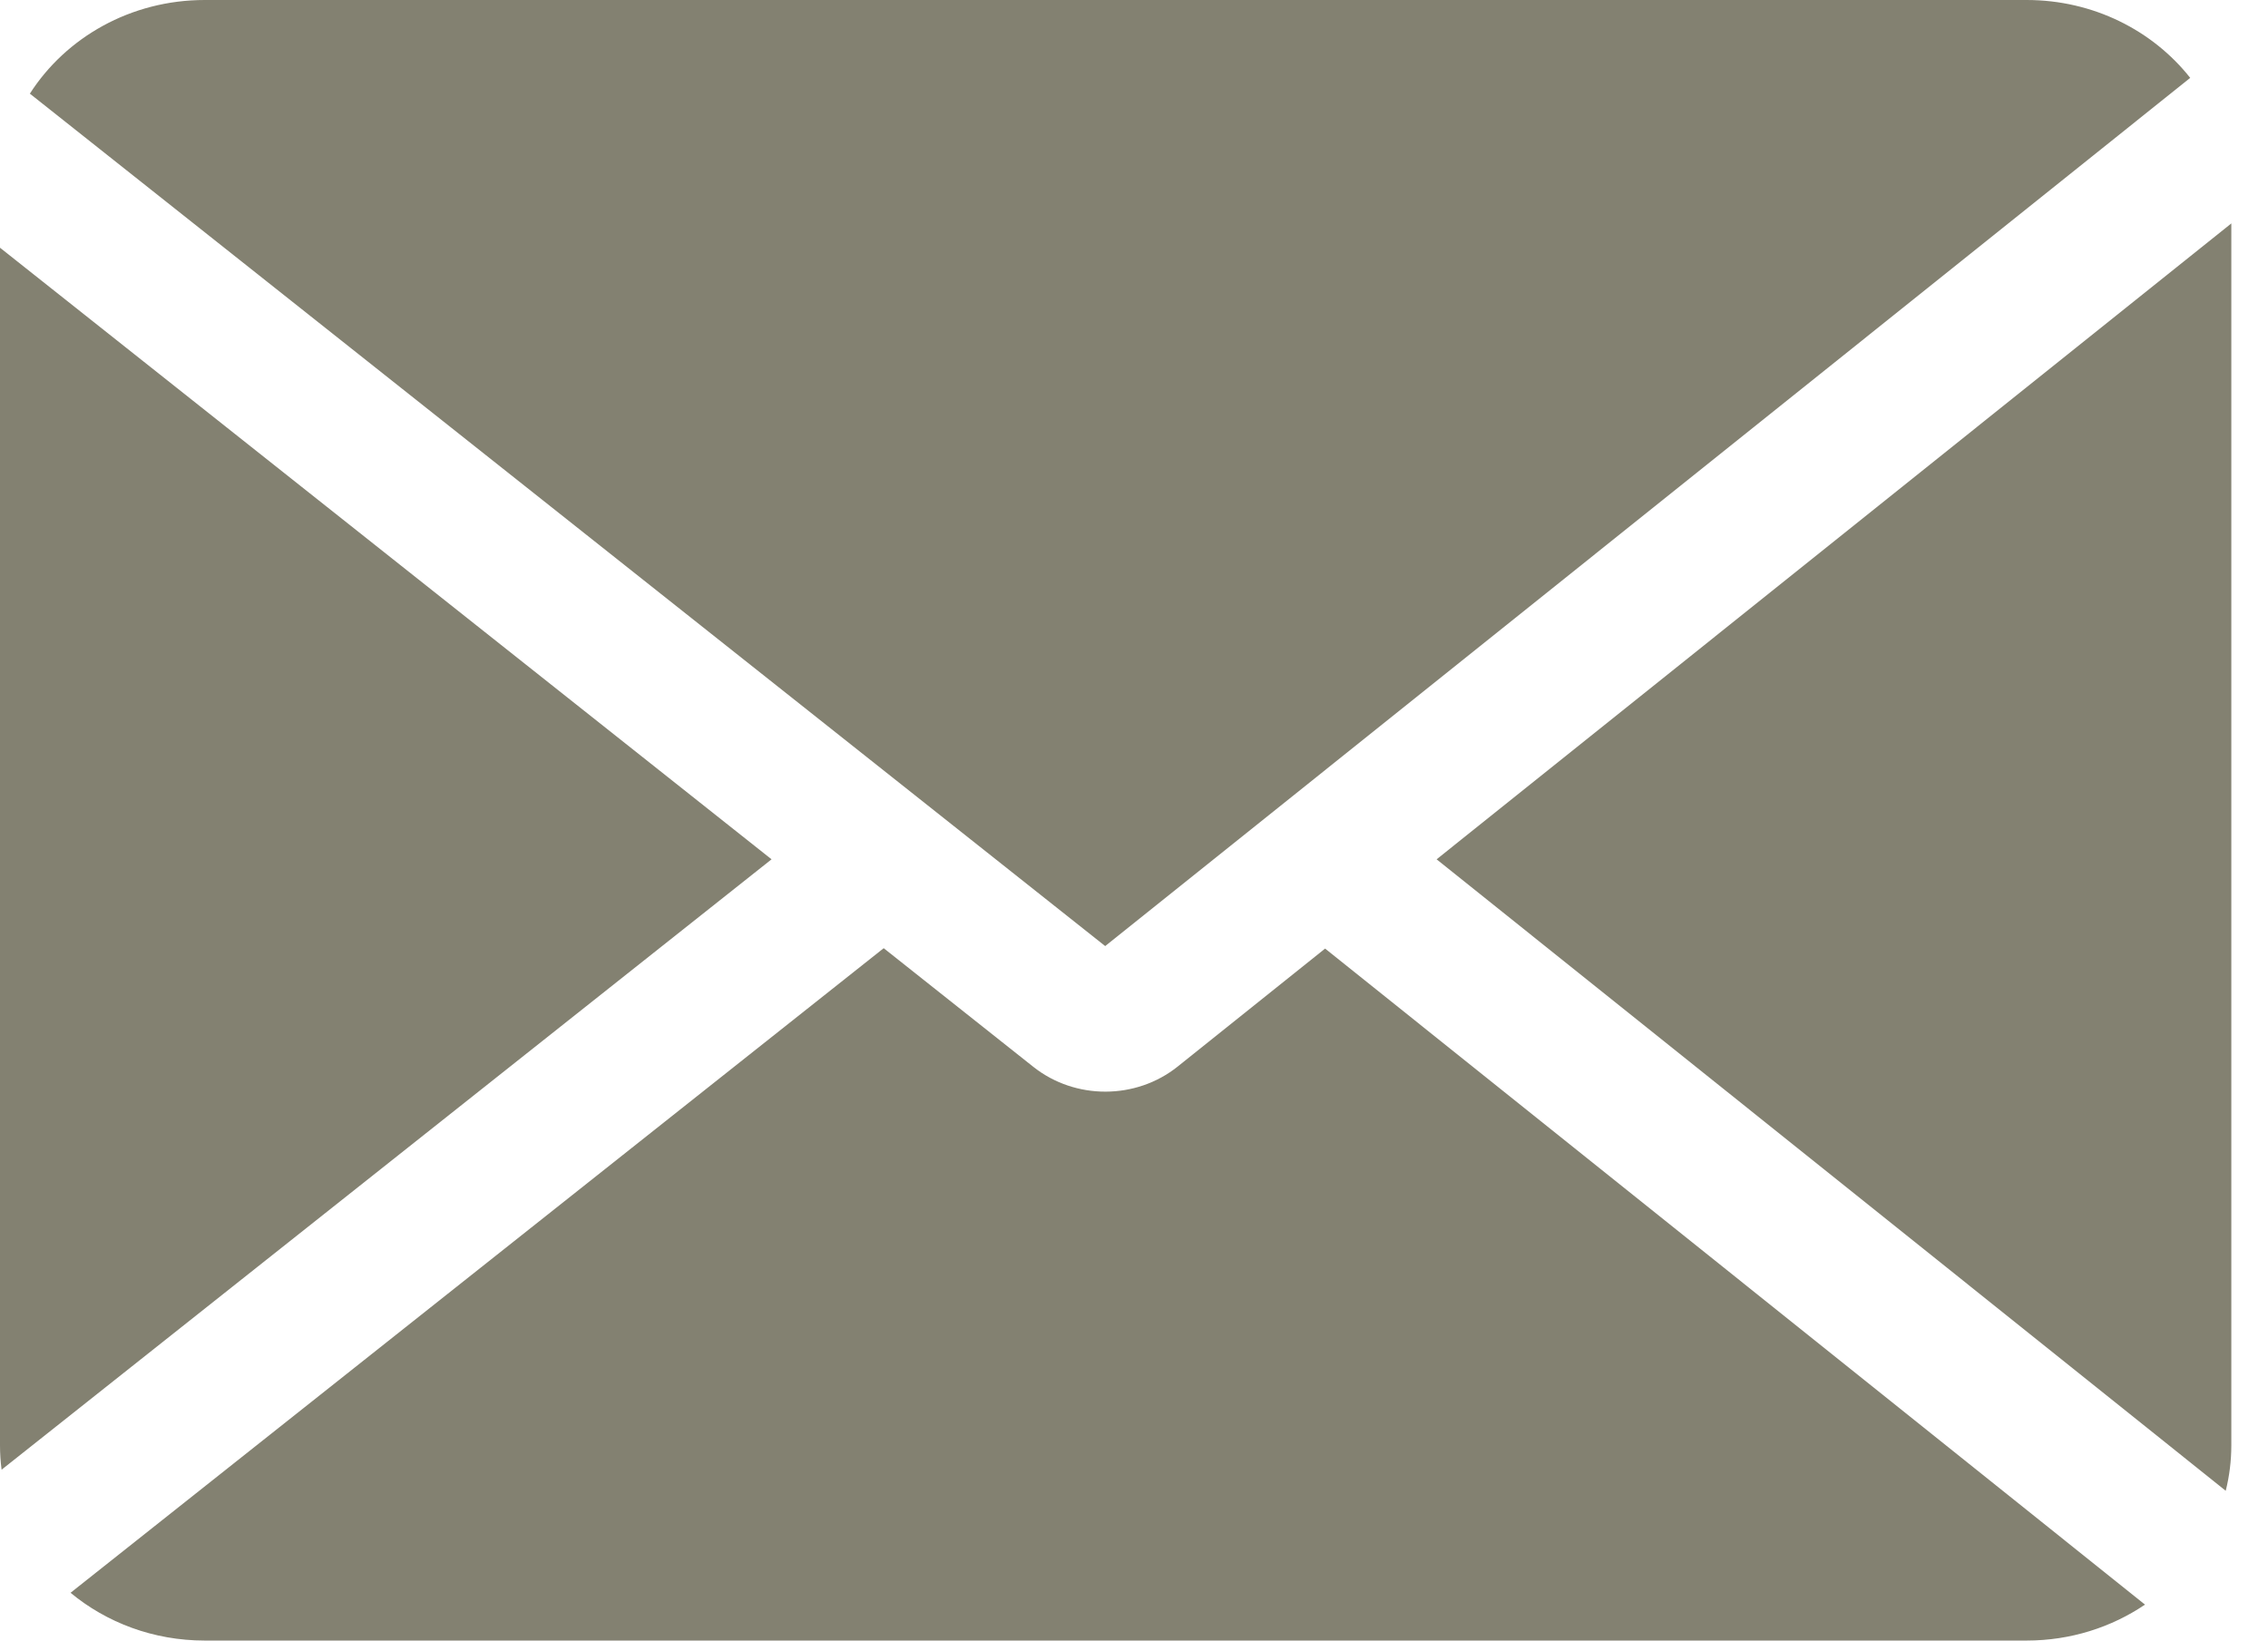 <svg width="47" height="34" viewBox="0 0 47 34" fill="none" xmlns="http://www.w3.org/2000/svg">
<path id="Subtract" fill-rule="evenodd" clip-rule="evenodd" d="M41.998 0C43.383 0 44.614 0.634 45.388 1.614L22.903 19.607L0.619 1.941C1.364 0.777 2.708 0 4.242 0H41.998ZM0 29.952V5.134L15.989 17.809L0.033 30.459C0.011 30.293 0 30.124 0 29.952ZM1.462 33.01C2.207 33.627 3.179 34 4.242 34H41.998C42.912 34 43.758 33.724 44.451 33.255L27.46 19.659L24.405 22.104C23.541 22.795 22.282 22.798 21.414 22.11L18.313 19.651L1.462 33.01ZM29.771 17.809L46.124 30.896C46.2 30.593 46.24 30.277 46.24 29.952V4.63L29.771 17.809Z" fill="#838171"/>
</svg>
